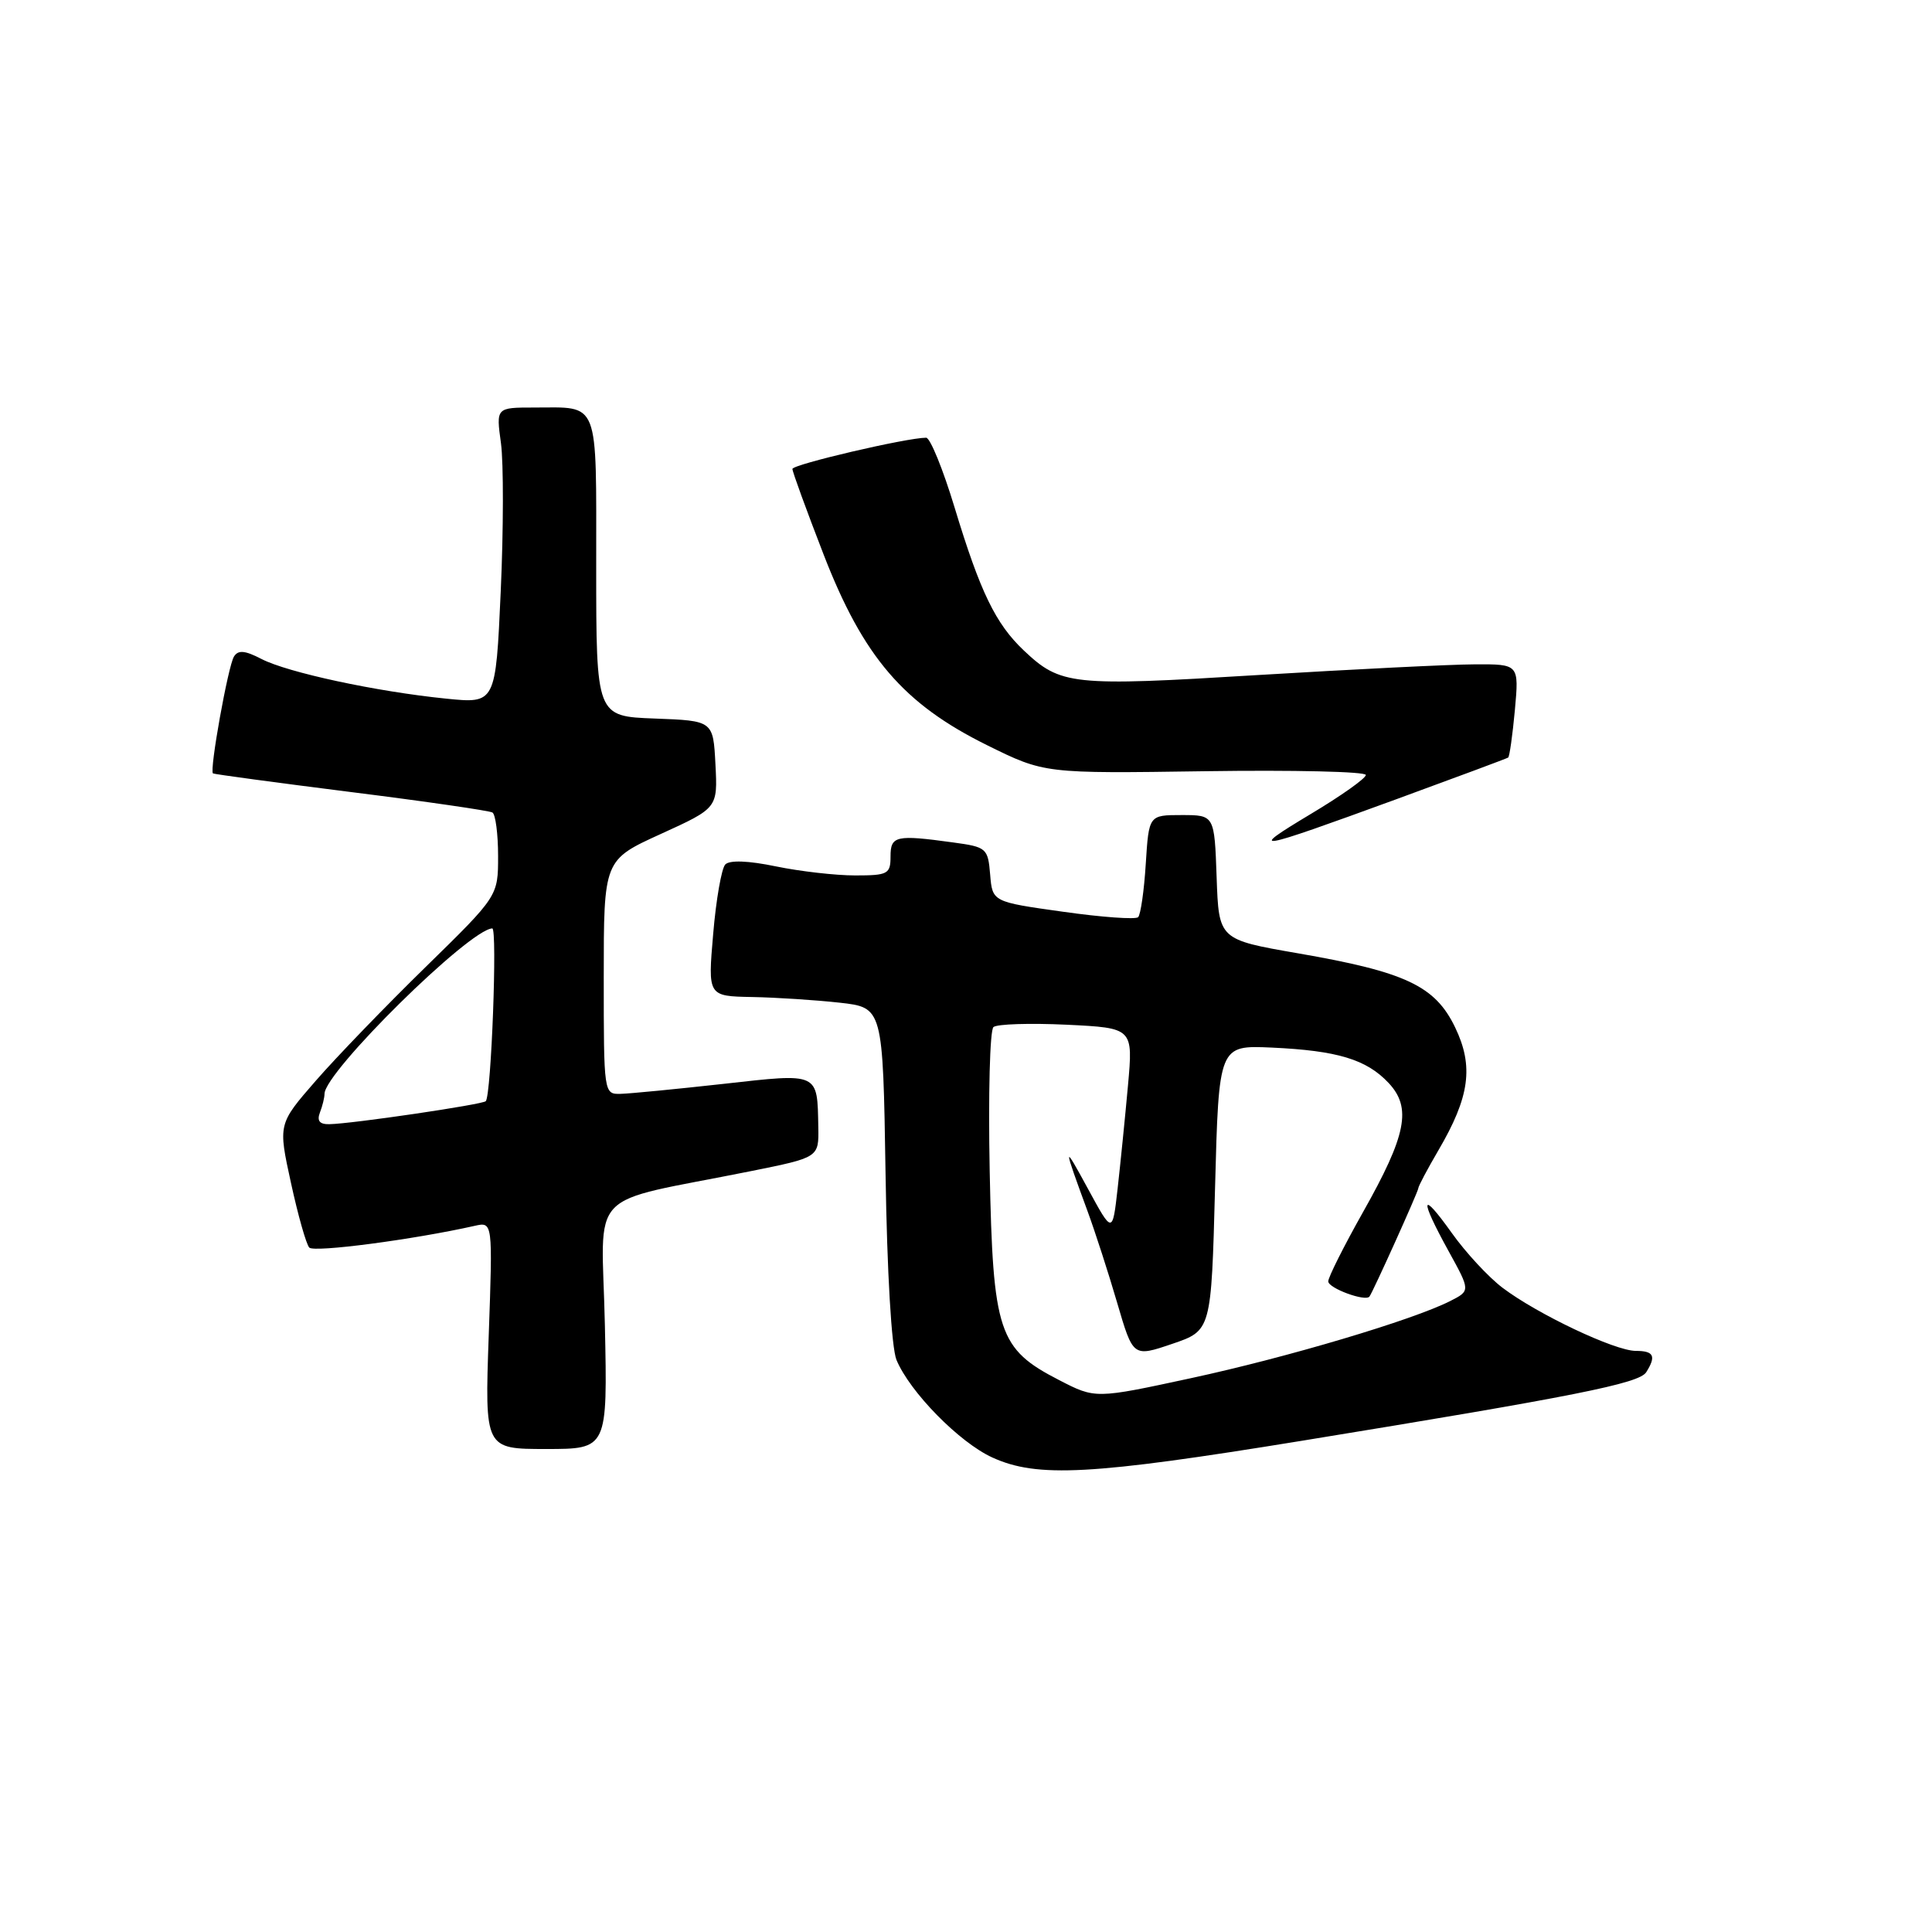 <?xml version="1.0" encoding="UTF-8" standalone="no"?>
<!DOCTYPE svg PUBLIC "-//W3C//DTD SVG 1.1//EN" "http://www.w3.org/Graphics/SVG/1.1/DTD/svg11.dtd" >
<svg xmlns="http://www.w3.org/2000/svg" xmlns:xlink="http://www.w3.org/1999/xlink" version="1.1" viewBox="0 0 256 256">
 <g >
 <path fill="currentColor"
d=" M 172.44 190.92 C 208.71 185.01 217.18 183.32 218.13 181.83 C 219.48 179.69 219.15 179.00 216.75 179.00 C 213.98 179.00 203.71 174.13 199.10 170.64 C 197.22 169.22 194.19 165.94 192.35 163.35 C 188.24 157.58 188.05 158.71 191.94 165.77 C 194.84 171.03 194.84 171.03 192.17 172.39 C 187.21 174.91 170.58 179.86 157.83 182.61 C 145.15 185.35 145.15 185.35 140.36 182.88 C 132.29 178.73 131.57 176.58 131.14 155.16 C 130.94 145.08 131.16 136.49 131.64 136.09 C 132.11 135.69 136.47 135.55 141.33 135.78 C 150.15 136.21 150.15 136.21 149.46 143.86 C 149.08 148.06 148.46 154.20 148.09 157.50 C 147.41 163.50 147.41 163.50 144.15 157.50 C 140.84 151.41 140.84 151.60 144.11 160.50 C 145.12 163.25 146.89 168.72 148.04 172.66 C 150.14 179.83 150.14 179.83 155.32 178.07 C 160.50 176.31 160.50 176.31 161.00 157.41 C 161.50 138.50 161.50 138.50 168.50 138.81 C 177.20 139.21 181.06 140.37 183.99 143.49 C 187.09 146.79 186.37 150.40 180.59 160.64 C 178.07 165.12 176.00 169.24 176.00 169.79 C 176.00 170.69 180.93 172.51 181.46 171.80 C 181.96 171.11 187.91 157.92 187.93 157.46 C 187.93 157.19 189.13 154.93 190.58 152.45 C 194.75 145.34 195.30 141.30 192.81 136.13 C 190.16 130.63 186.26 128.79 172.00 126.32 C 161.50 124.50 161.50 124.50 161.21 116.25 C 160.92 108.00 160.92 108.00 156.58 108.00 C 152.23 108.00 152.23 108.00 151.82 114.46 C 151.60 118.02 151.14 121.19 150.81 121.53 C 150.48 121.86 146.00 121.54 140.85 120.81 C 131.50 119.50 131.50 119.50 131.20 115.88 C 130.91 112.39 130.72 112.23 126.31 111.63 C 118.69 110.58 118.00 110.74 118.00 113.50 C 118.00 115.81 117.65 116.00 113.31 116.00 C 110.73 116.00 106.01 115.46 102.81 114.80 C 99.15 114.04 96.67 113.95 96.10 114.55 C 95.61 115.07 94.88 119.21 94.50 123.75 C 93.79 132.00 93.79 132.00 99.65 132.11 C 102.87 132.17 108.09 132.51 111.25 132.86 C 116.99 133.50 116.99 133.50 117.34 155.50 C 117.54 168.60 118.13 178.59 118.79 180.20 C 120.56 184.45 127.12 191.14 131.50 193.13 C 137.45 195.84 144.55 195.46 172.44 190.92 Z  M 80.15 175.59 C 79.75 157.06 77.29 159.65 99.50 155.18 C 108.50 153.37 108.50 153.37 108.43 149.37 C 108.29 142.05 108.61 142.19 95.85 143.62 C 89.61 144.31 83.49 144.91 82.25 144.94 C 80.01 145.00 80.00 144.93 80.00 129.47 C 80.00 113.95 80.00 113.95 87.55 110.51 C 95.10 107.07 95.10 107.07 94.80 101.28 C 94.50 95.50 94.50 95.50 86.75 95.21 C 79.00 94.92 79.00 94.92 79.00 75.06 C 79.00 52.68 79.51 54.00 70.78 54.00 C 65.73 54.00 65.73 54.00 66.38 58.73 C 66.73 61.33 66.72 70.16 66.35 78.35 C 65.68 93.24 65.68 93.24 59.09 92.57 C 49.86 91.64 38.11 89.11 34.65 87.32 C 32.45 86.18 31.56 86.10 31.00 87.00 C 30.22 88.26 27.73 102.12 28.22 102.48 C 28.37 102.59 36.60 103.70 46.50 104.95 C 56.40 106.19 64.84 107.42 65.25 107.66 C 65.66 107.91 66.00 110.51 66.00 113.43 C 66.00 118.74 66.00 118.74 56.41 128.12 C 51.13 133.28 44.57 140.07 41.83 143.22 C 36.85 148.94 36.85 148.94 38.55 156.72 C 39.48 161.00 40.57 164.86 40.98 165.31 C 41.60 165.99 54.81 164.25 62.90 162.43 C 65.29 161.89 65.29 161.89 64.76 176.94 C 64.23 192.00 64.23 192.00 72.36 192.00 C 80.50 192.00 80.50 192.00 80.15 175.59 Z  M 185.00 105.91 C 192.97 102.99 199.65 100.51 199.84 100.38 C 200.02 100.26 200.42 97.42 200.73 94.08 C 201.28 88.00 201.28 88.00 195.39 88.03 C 192.15 88.04 179.20 88.69 166.62 89.45 C 142.00 90.96 140.54 90.80 135.66 86.19 C 131.92 82.65 129.88 78.44 126.49 67.25 C 124.95 62.16 123.25 58.00 122.72 58.00 C 120.16 58.00 105.00 61.54 105.00 62.14 C 105.00 62.51 106.86 67.61 109.13 73.47 C 114.40 87.07 119.71 93.26 130.79 98.74 C 138.40 102.50 138.40 102.50 159.70 102.19 C 171.41 102.02 180.99 102.24 180.98 102.69 C 180.98 103.13 177.71 105.45 173.73 107.83 C 165.13 112.99 166.09 112.82 185.00 105.91 Z  M 42.39 147.42 C 42.73 146.55 43.00 145.43 43.00 144.94 C 43.00 142.05 62.19 123.13 65.23 123.02 C 65.92 123.00 65.10 145.07 64.37 145.91 C 63.99 146.35 46.65 148.91 43.64 148.96 C 42.35 148.99 41.97 148.52 42.39 147.42 Z "/>
</g>
</svg>